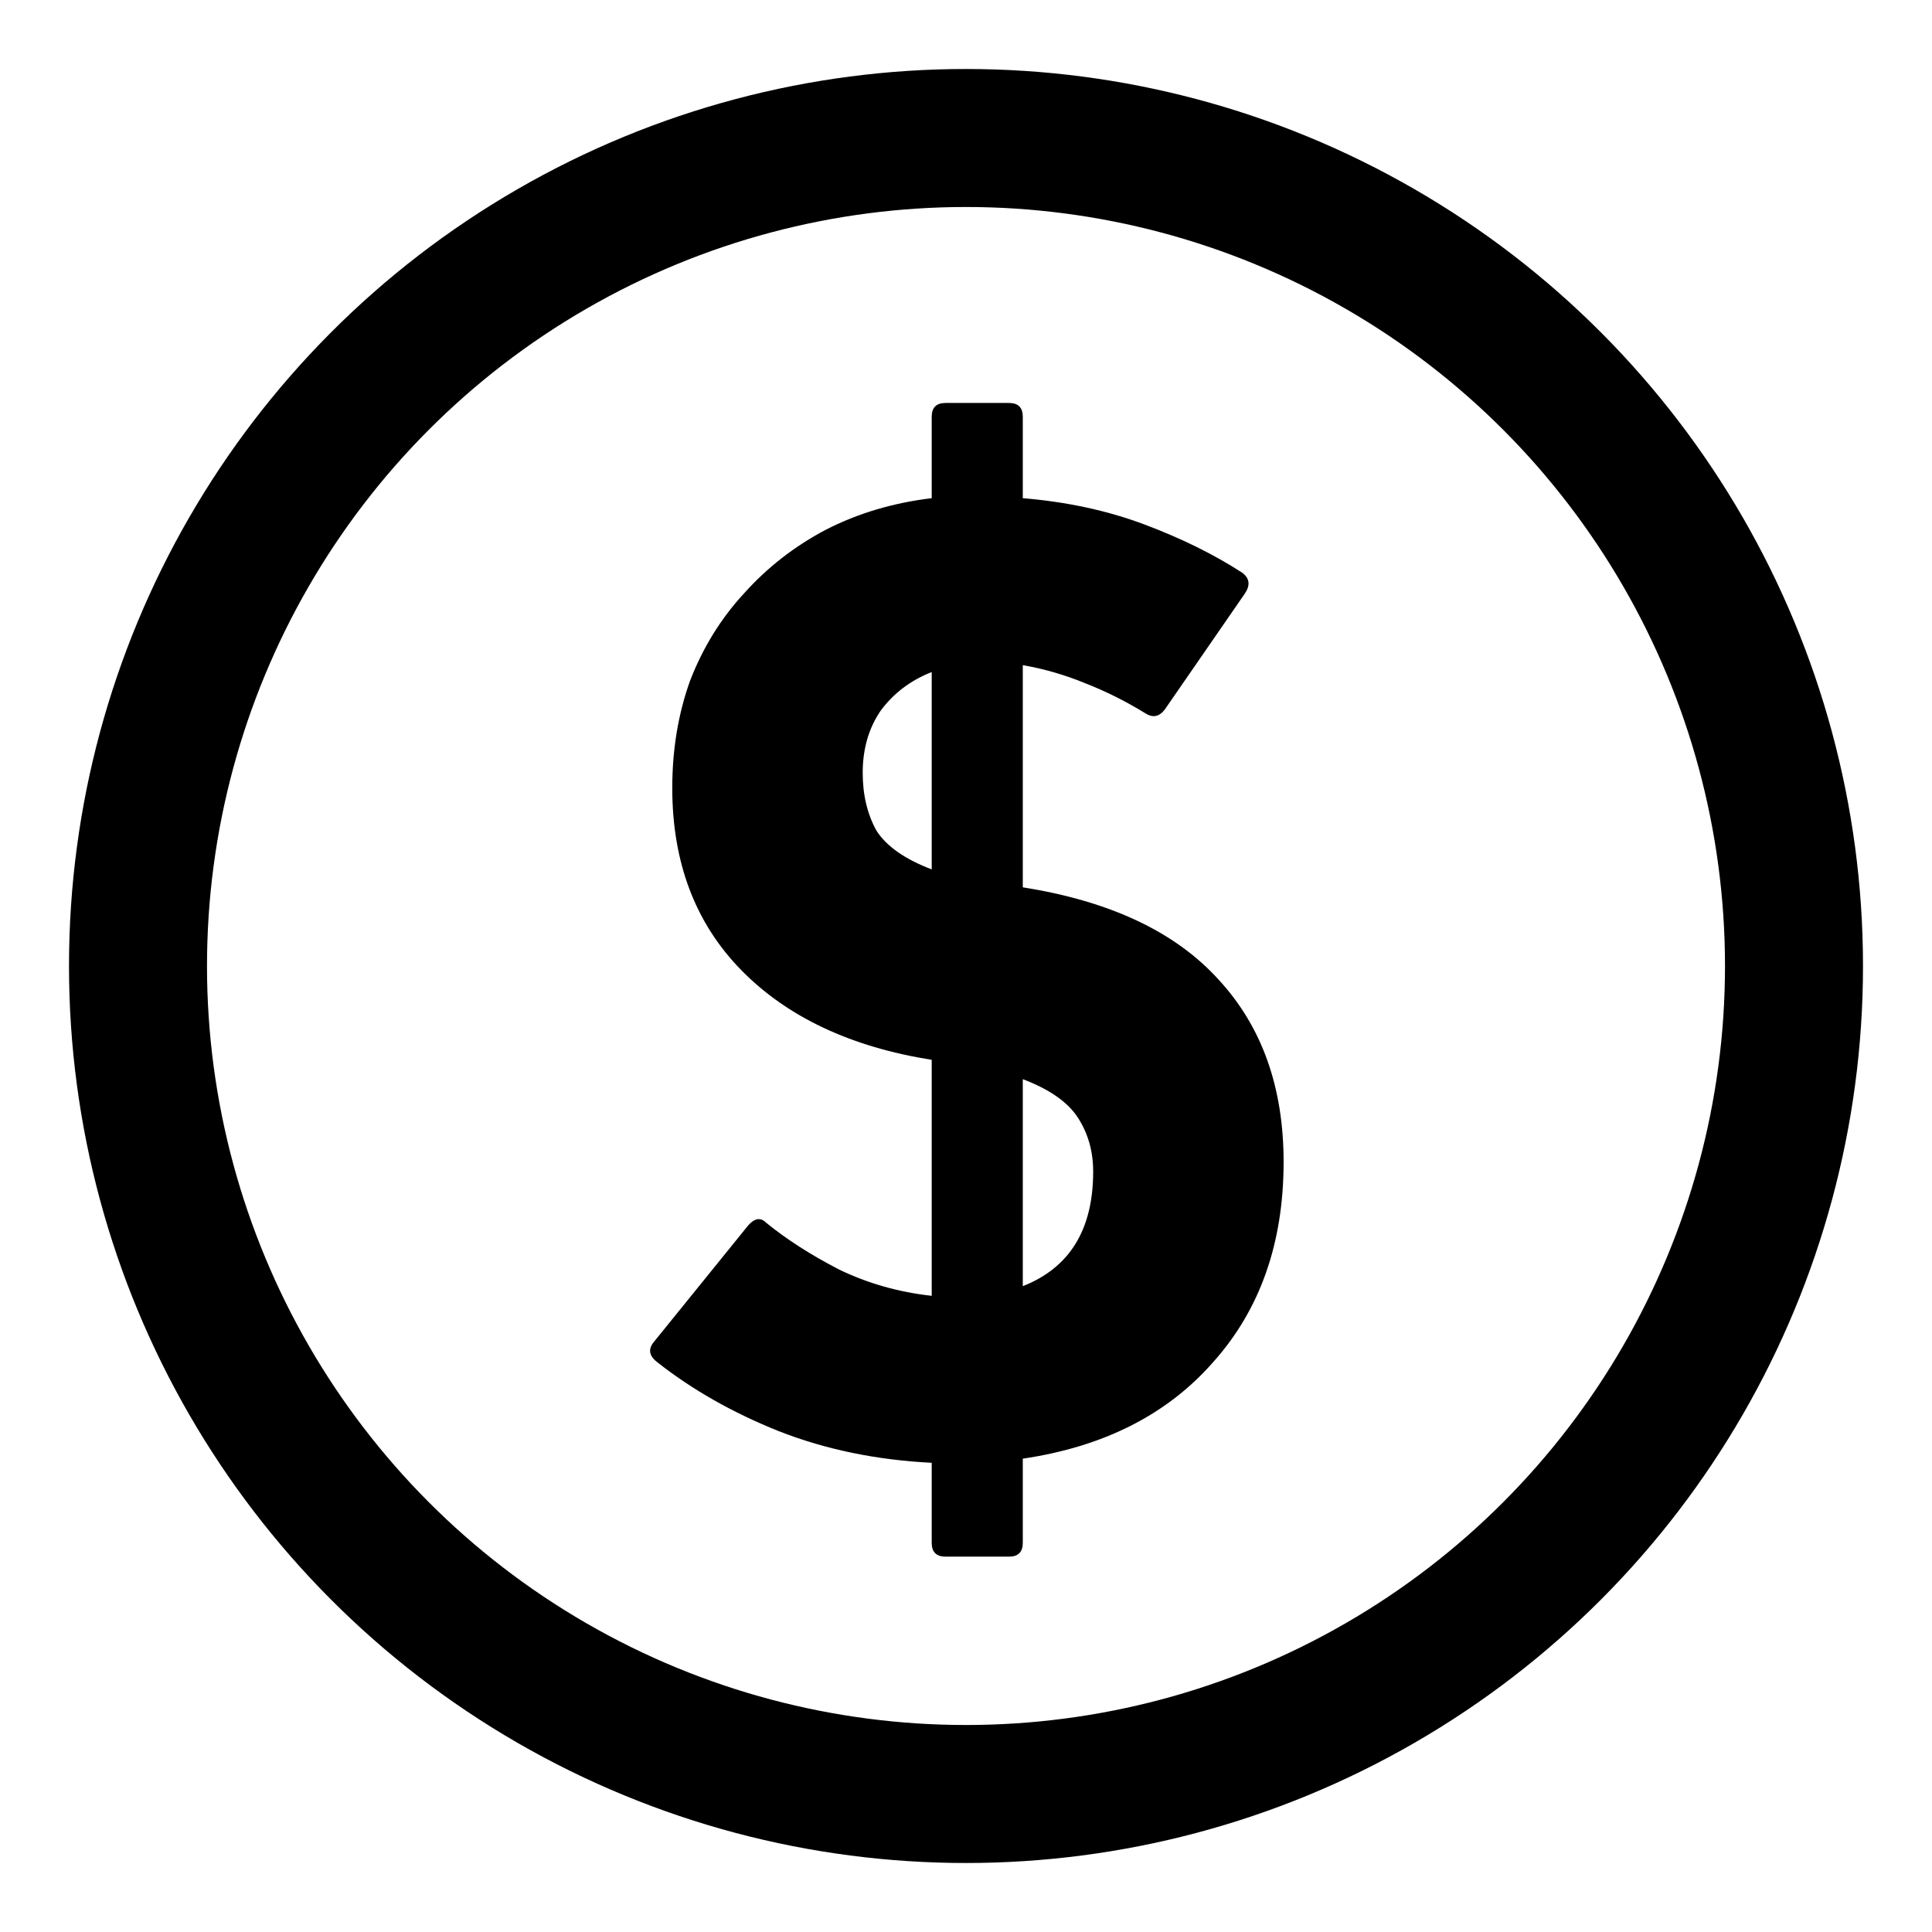 <svg width="28" height="28" viewBox="0 0 28 28" fill="none" xmlns="http://www.w3.org/2000/svg">
<circle cx="14" cy="14" r="12" stroke="black" stroke-width="2" stroke-linejoin="round"/>
<path d="M14.823 18.64C15.503 18.373 15.843 17.82 15.843 16.98C15.843 16.687 15.77 16.427 15.623 16.2C15.477 15.973 15.21 15.787 14.823 15.64V18.64ZM13.503 9.74C13.197 9.86 12.95 10.047 12.763 10.3C12.59 10.553 12.503 10.853 12.503 11.2C12.503 11.52 12.57 11.8 12.703 12.04C12.85 12.267 13.117 12.453 13.503 12.6V9.74ZM9.523 19.74C9.403 19.647 9.39 19.547 9.483 19.44L10.843 17.76C10.937 17.653 11.023 17.64 11.103 17.72C11.397 17.96 11.75 18.187 12.163 18.4C12.577 18.6 13.023 18.727 13.503 18.78V15.36C12.33 15.173 11.41 14.74 10.743 14.06C10.077 13.38 9.743 12.5 9.743 11.42C9.743 10.86 9.83 10.34 10.003 9.86C10.19 9.38 10.45 8.96 10.783 8.6C11.117 8.227 11.51 7.92 11.963 7.68C12.43 7.44 12.943 7.287 13.503 7.22V6.04C13.503 5.907 13.57 5.84 13.703 5.84H14.623C14.757 5.84 14.823 5.907 14.823 6.04V7.22C15.463 7.273 16.05 7.4 16.583 7.6C17.117 7.8 17.59 8.033 18.003 8.3C18.11 8.38 18.123 8.48 18.043 8.6L16.883 10.28C16.803 10.387 16.71 10.407 16.603 10.34C16.323 10.167 16.03 10.02 15.723 9.9C15.43 9.78 15.13 9.693 14.823 9.64V12.86C16.09 13.06 17.037 13.507 17.663 14.2C18.29 14.88 18.603 15.76 18.603 16.84C18.603 18.013 18.263 18.98 17.583 19.74C16.917 20.5 15.997 20.967 14.823 21.14V22.36C14.823 22.493 14.757 22.56 14.623 22.56H13.703C13.57 22.56 13.503 22.493 13.503 22.36V21.2C12.703 21.16 11.963 21.007 11.283 20.74C10.617 20.473 10.03 20.14 9.523 19.74Z" fill="black"/>
</svg>
